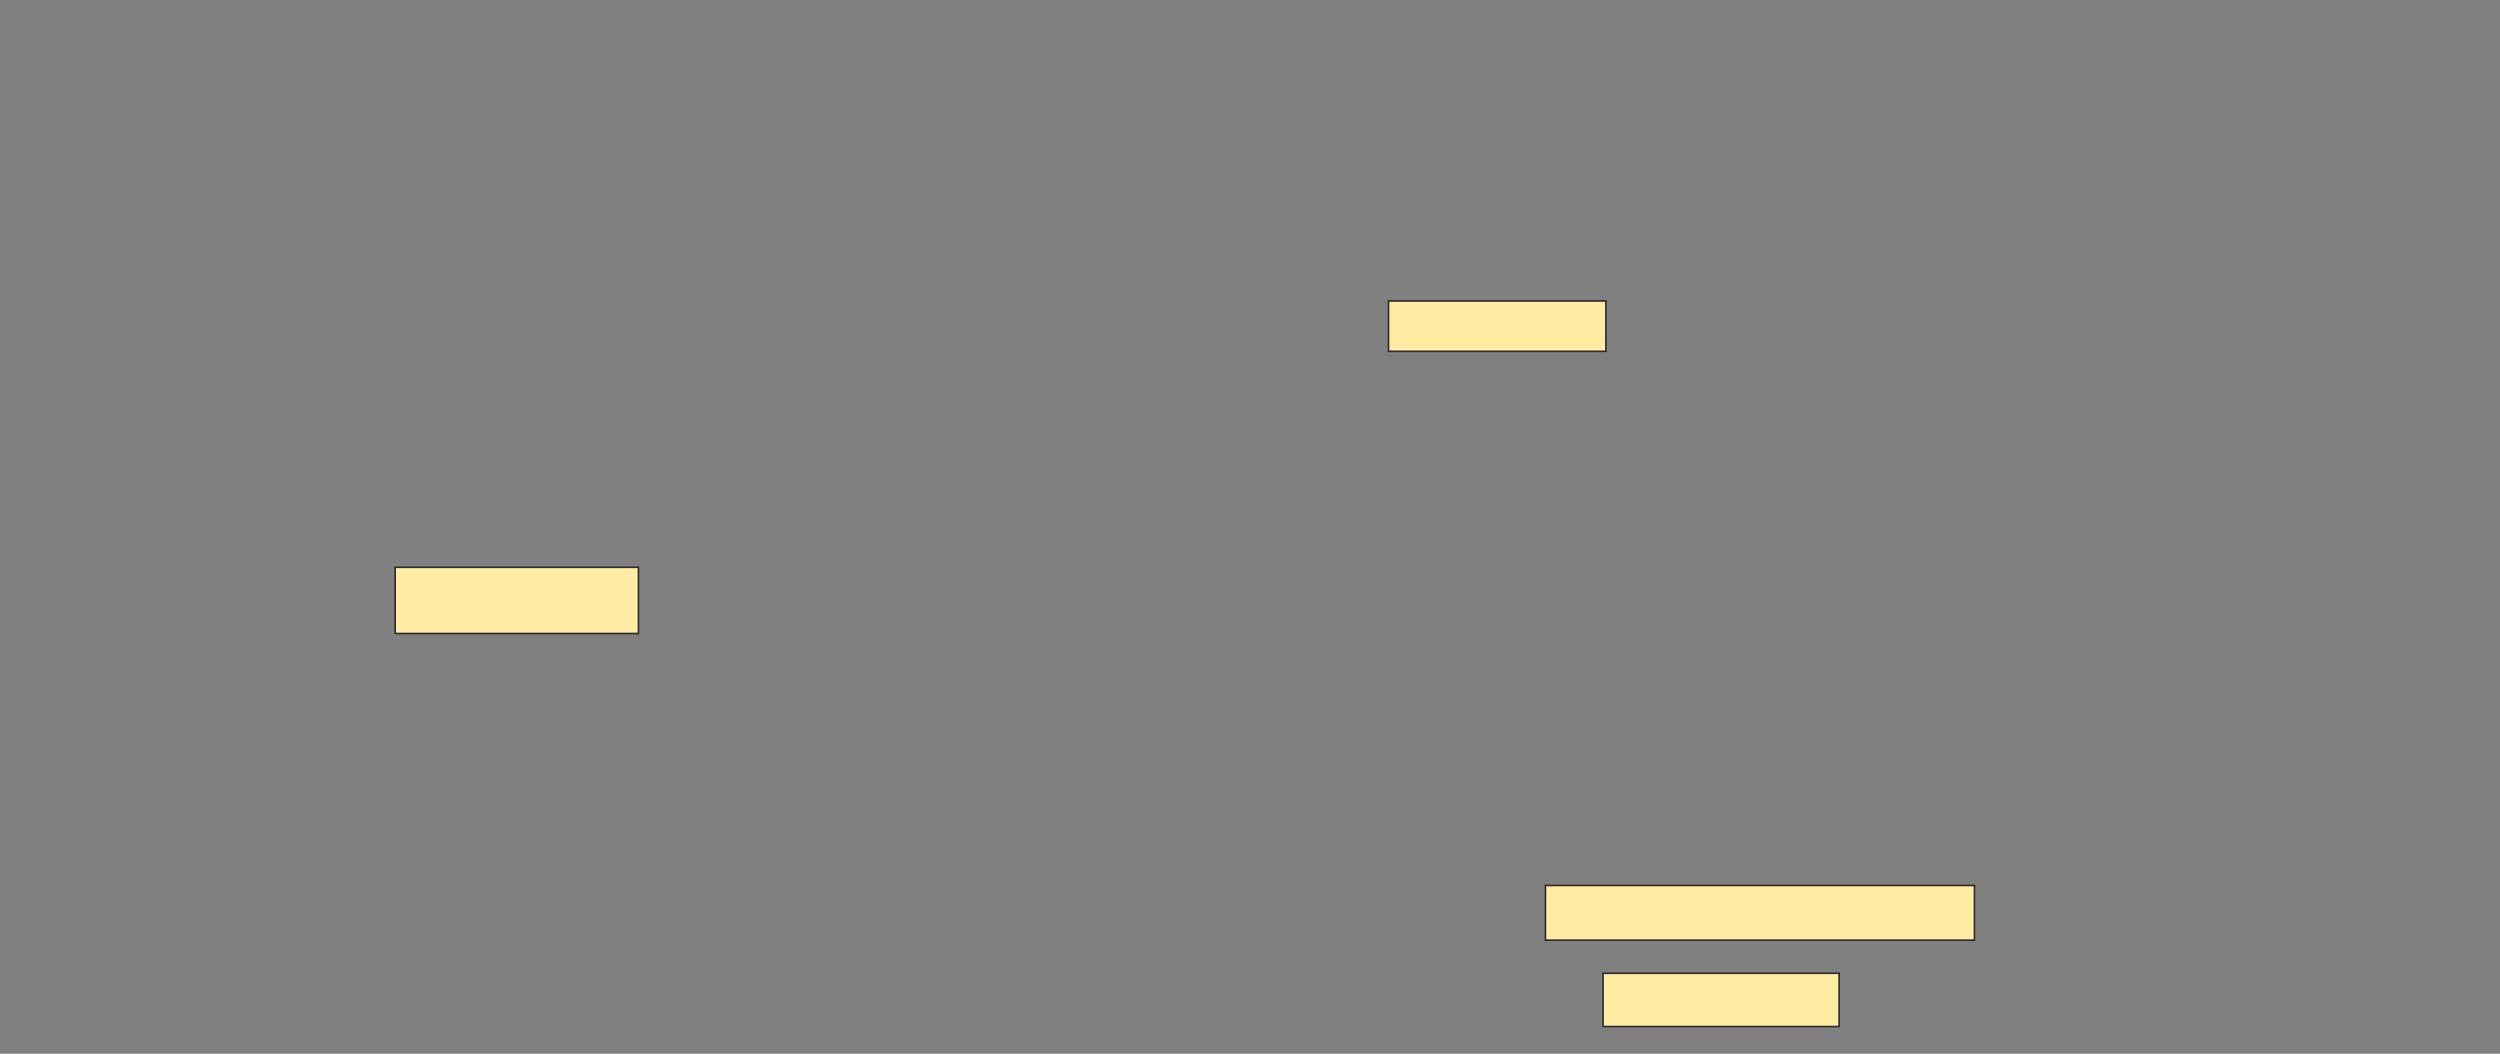 <svg height="631" width="1497" xmlns="http://www.w3.org/2000/svg"><rect width="100%" height="100%" fill="#808080" stroke="none"/><g fill="#ffeba2" stroke="#2d2d2d"><path d="m831.448 180.207h130.172v30.172h-130.172z"/><path d="m236.621 339.69h145.69v39.655h-145.69z"/><path d="m925.414 530.207h256.897v32.759h-256.897z"/><path d="m959.897 582.793h141.379v31.897h-141.379z"/></g></svg>